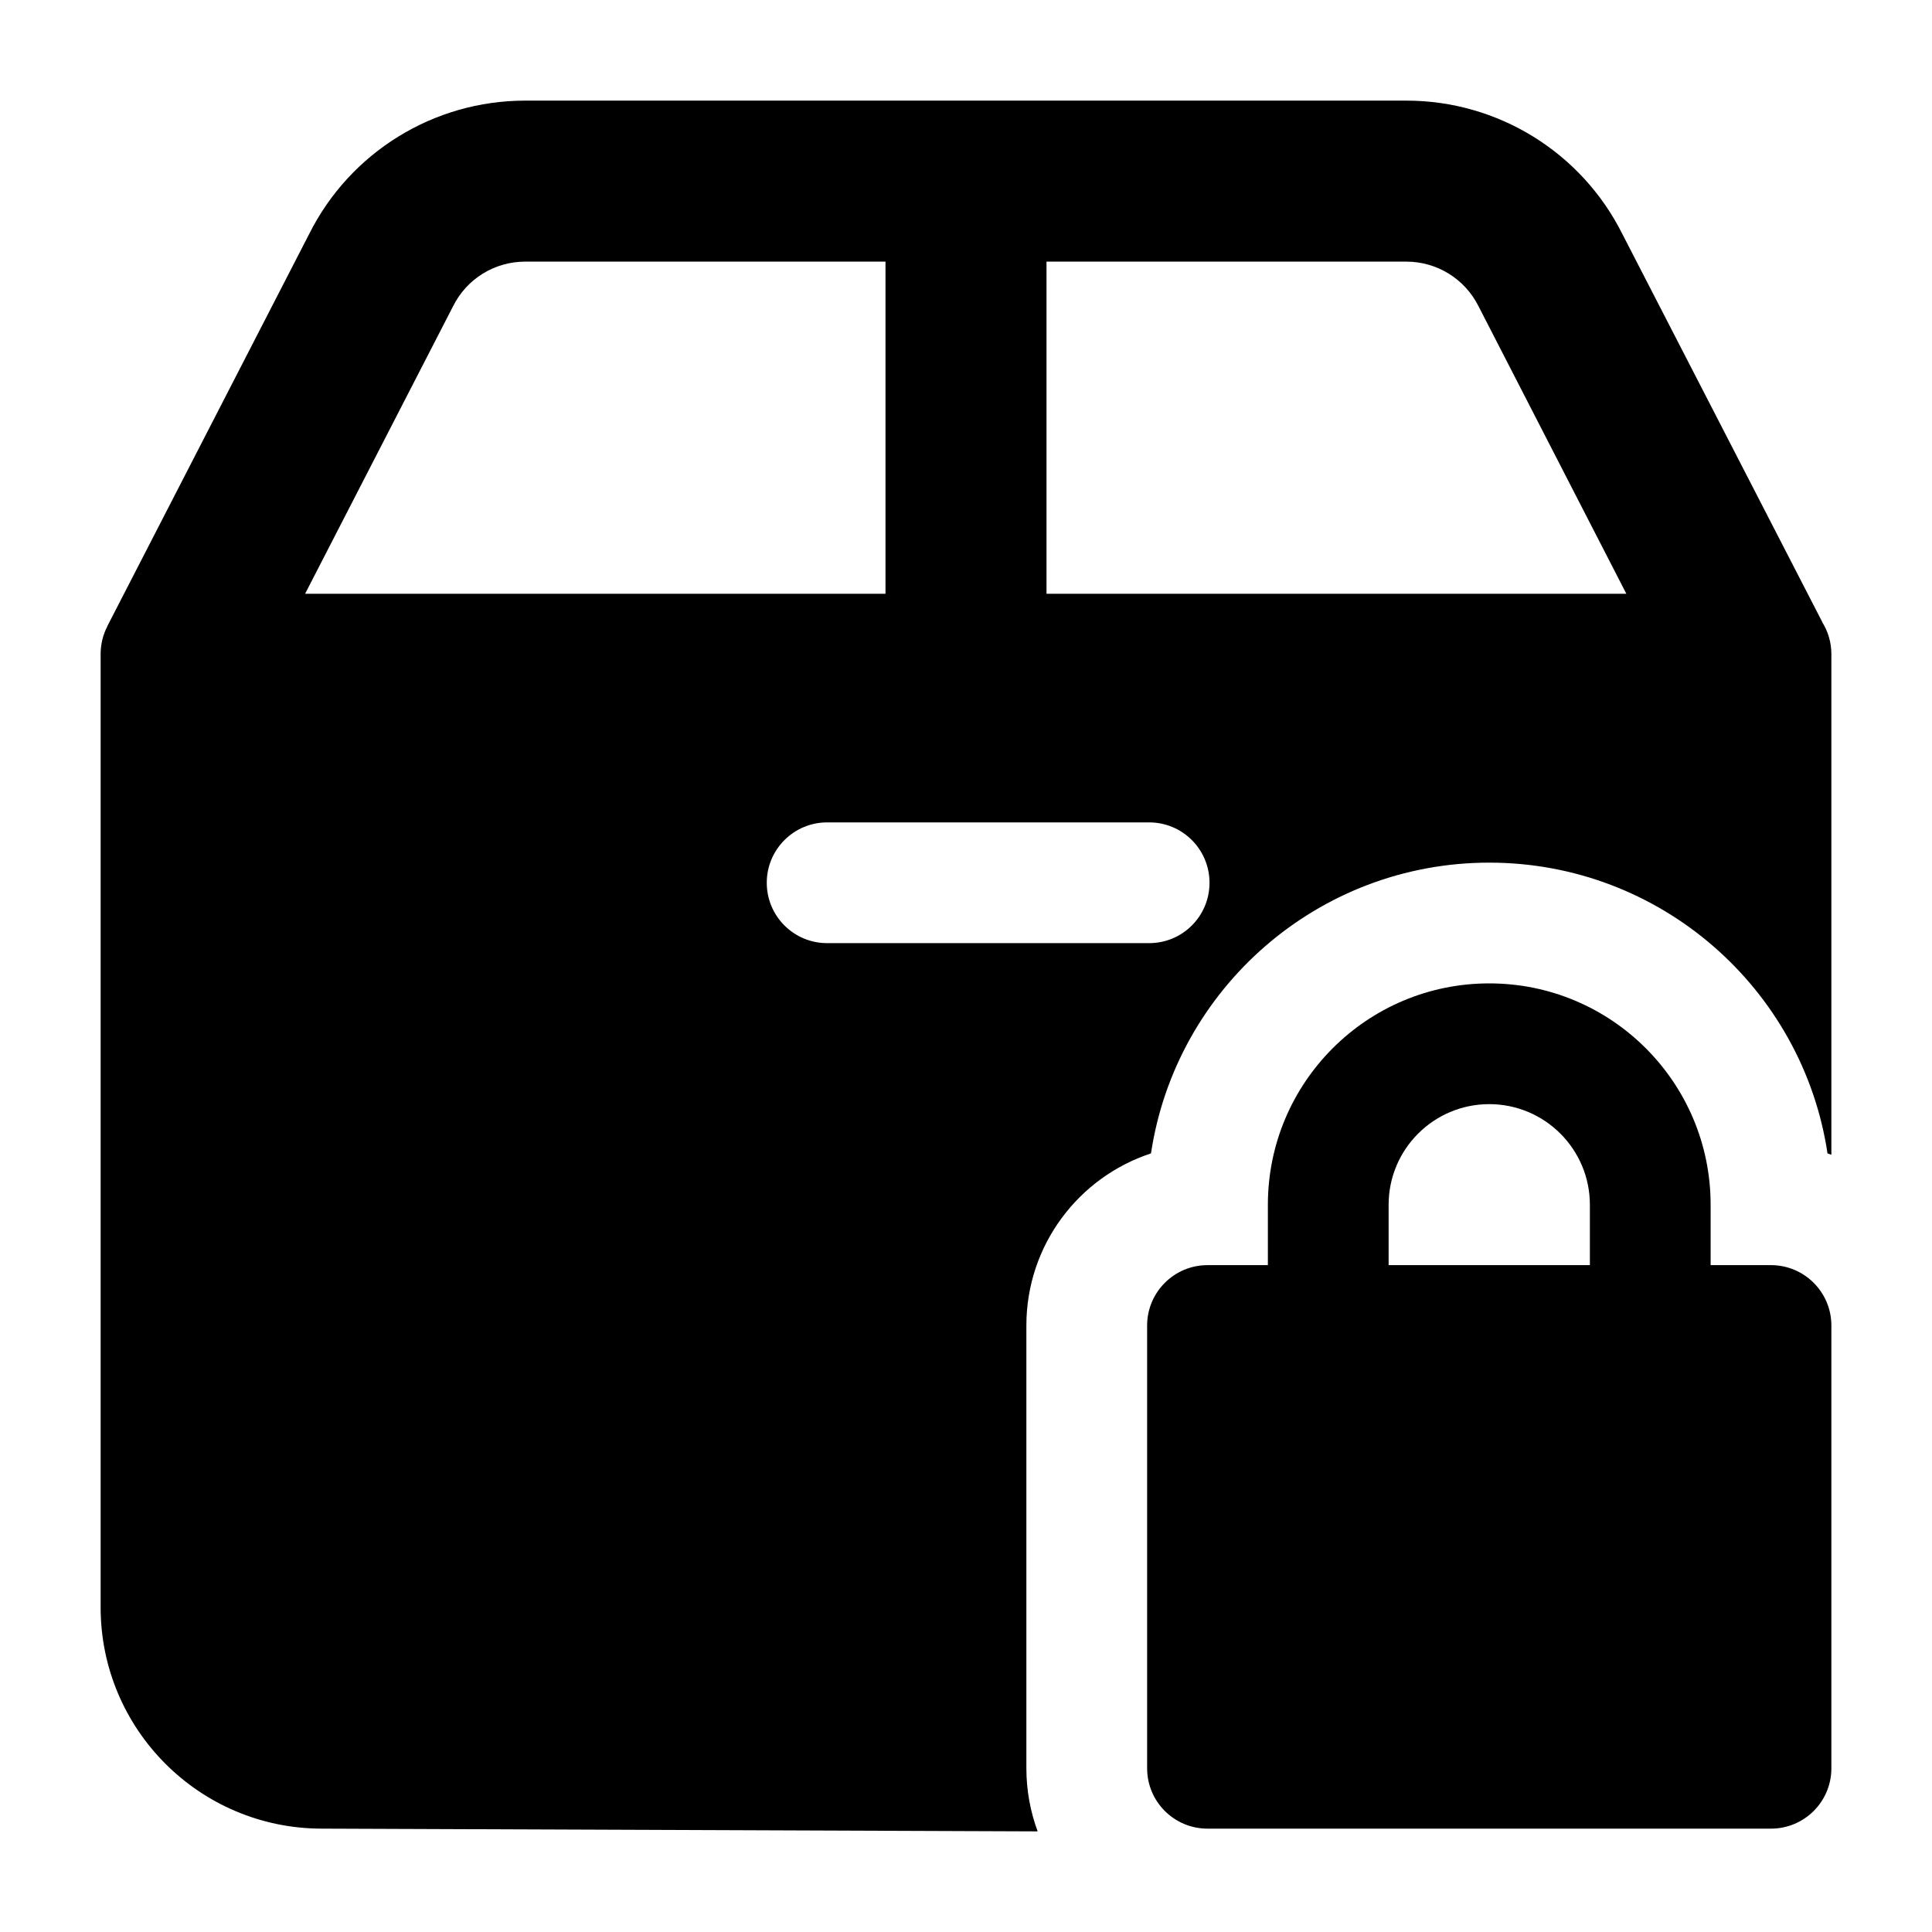 <svg width="24" height="24" viewBox="0 0 24 24" xmlns="http://www.w3.org/2000/svg">
    <path fill-rule="evenodd" clip-rule="evenodd" d="M22.636 7.728L22.637 7.727L20.154 2.908C19.646 1.892 18.608 1.25 17.471 1.25L6.523 1.25C5.387 1.25 4.348 1.892 3.84 2.908L1.333 7.779L1.334 7.78C1.28 7.883 1.25 8.001 1.25 8.126L1.25 19.966C1.25 21.485 2.481 22.716 4 22.716L12.89 22.75C12.8 22.506 12.75 22.242 12.75 21.966L12.75 16.466C12.75 15.469 13.399 14.623 14.298 14.328C14.605 12.284 16.37 10.716 18.5 10.716C20.63 10.716 22.395 12.284 22.702 14.328C22.718 14.334 22.734 14.339 22.75 14.345L22.75 8.126C22.75 7.979 22.708 7.843 22.636 7.728ZM6.523 3.25C6.144 3.25 5.798 3.464 5.629 3.803L3.79 7.376L11 7.376L11 3.25L6.523 3.25ZM13 7.376L20.203 7.376L18.366 3.803C18.196 3.464 17.85 3.25 17.471 3.25L13 3.25L13 7.376ZM18.5 13.716C17.81 13.716 17.25 14.276 17.25 14.966V15.716L19.75 15.716V14.966C19.75 14.276 19.19 13.716 18.5 13.716ZM21.25 15.716V14.966C21.25 13.448 20.019 12.216 18.5 12.216C16.981 12.216 15.75 13.448 15.75 14.966V15.716H15C14.586 15.716 14.25 16.052 14.25 16.466L14.25 21.966C14.25 22.381 14.586 22.716 15 22.716H22C22.414 22.716 22.75 22.381 22.75 21.966V16.466C22.75 16.052 22.414 15.716 22 15.716H21.25ZM10.275 10.216C9.861 10.216 9.525 10.552 9.525 10.966C9.525 11.381 9.861 11.716 10.275 11.716L14.275 11.716C14.69 11.716 15.025 11.381 15.025 10.966C15.025 10.552 14.69 10.216 14.275 10.216L10.275 10.216Z"/>
</svg>
